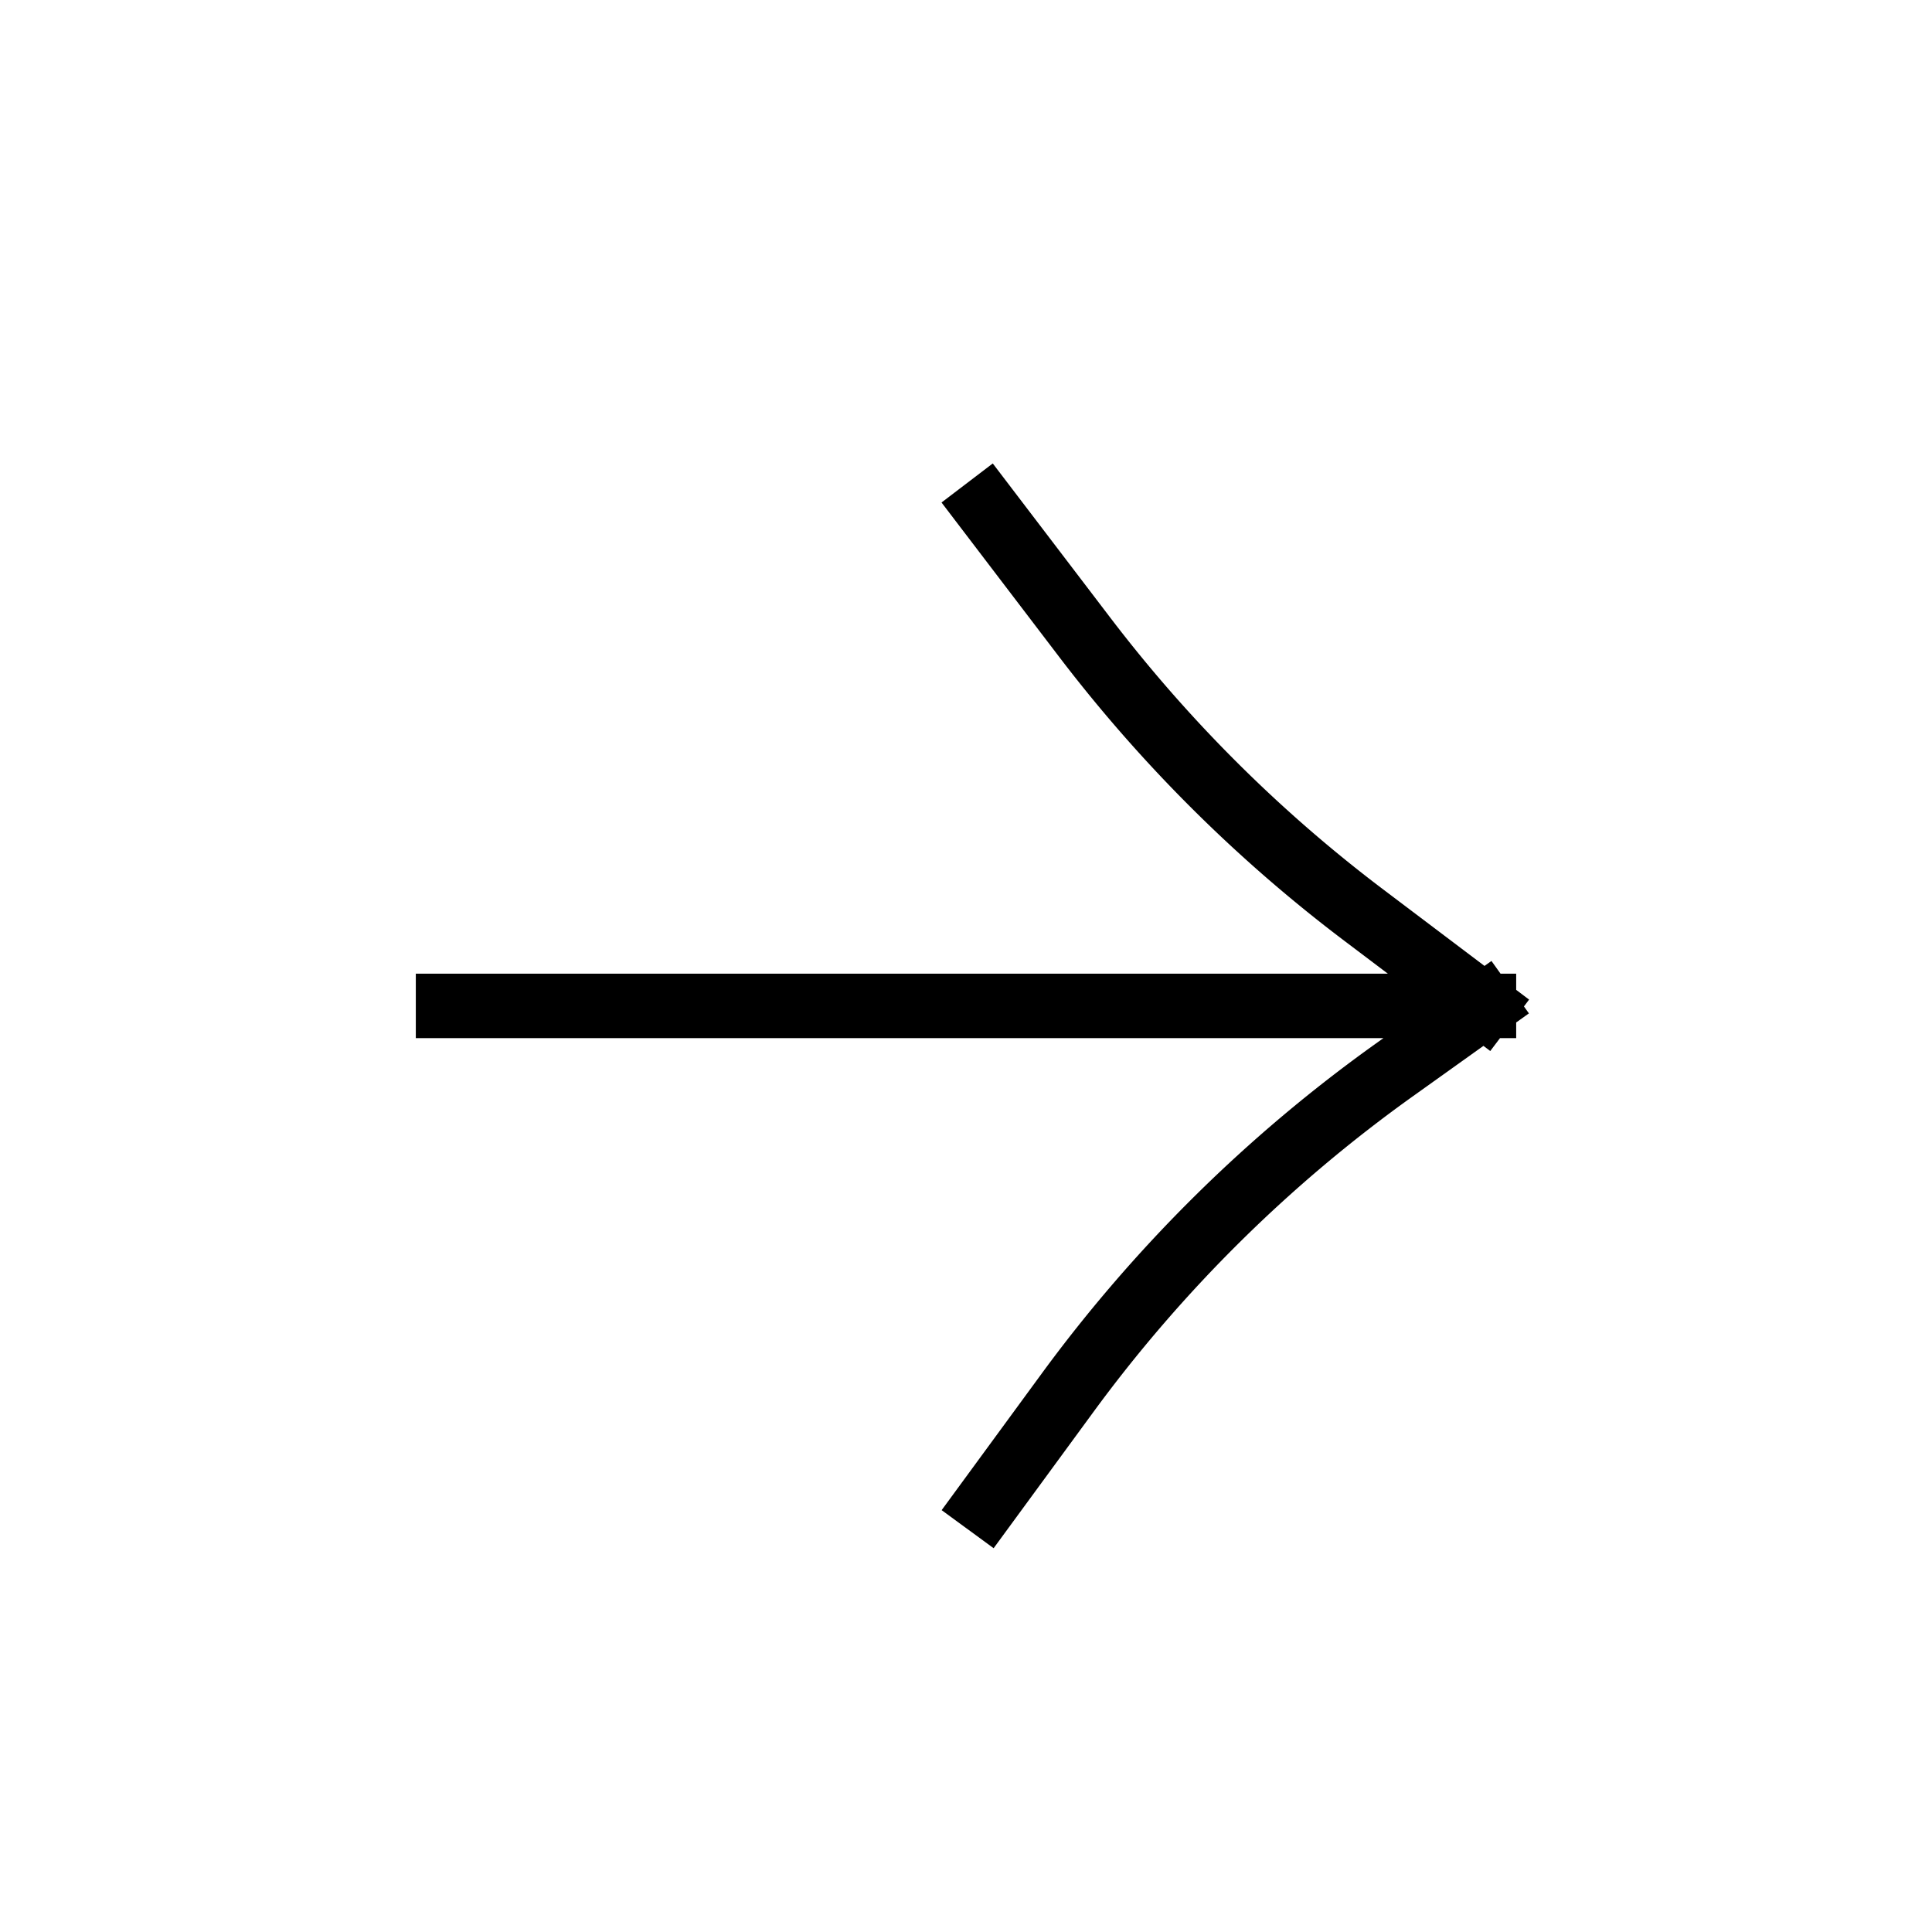 <svg width="20" height="20" viewBox="0 0 20 20" fill="none" xmlns="http://www.w3.org/2000/svg"><g clip-path="url(#clip0_2131_6394)"><path d="M4.638 10.413h10.724m0 0l-1.242-.938a14.997 14.997 0 01-2.894-2.882l-1.012-1.328m5.148 5.148l-.928.663a15.001 15.001 0 00-3.382 3.341l-.838 1.144" stroke="#000" stroke-width=".667" stroke-linecap="square"/></g><defs><clipPath id="clip0_2131_6394"><path fill="#fff" transform="rotate(45 4.877 12.122)" d="M0 0h14v14H0z"/></clipPath></defs></svg>